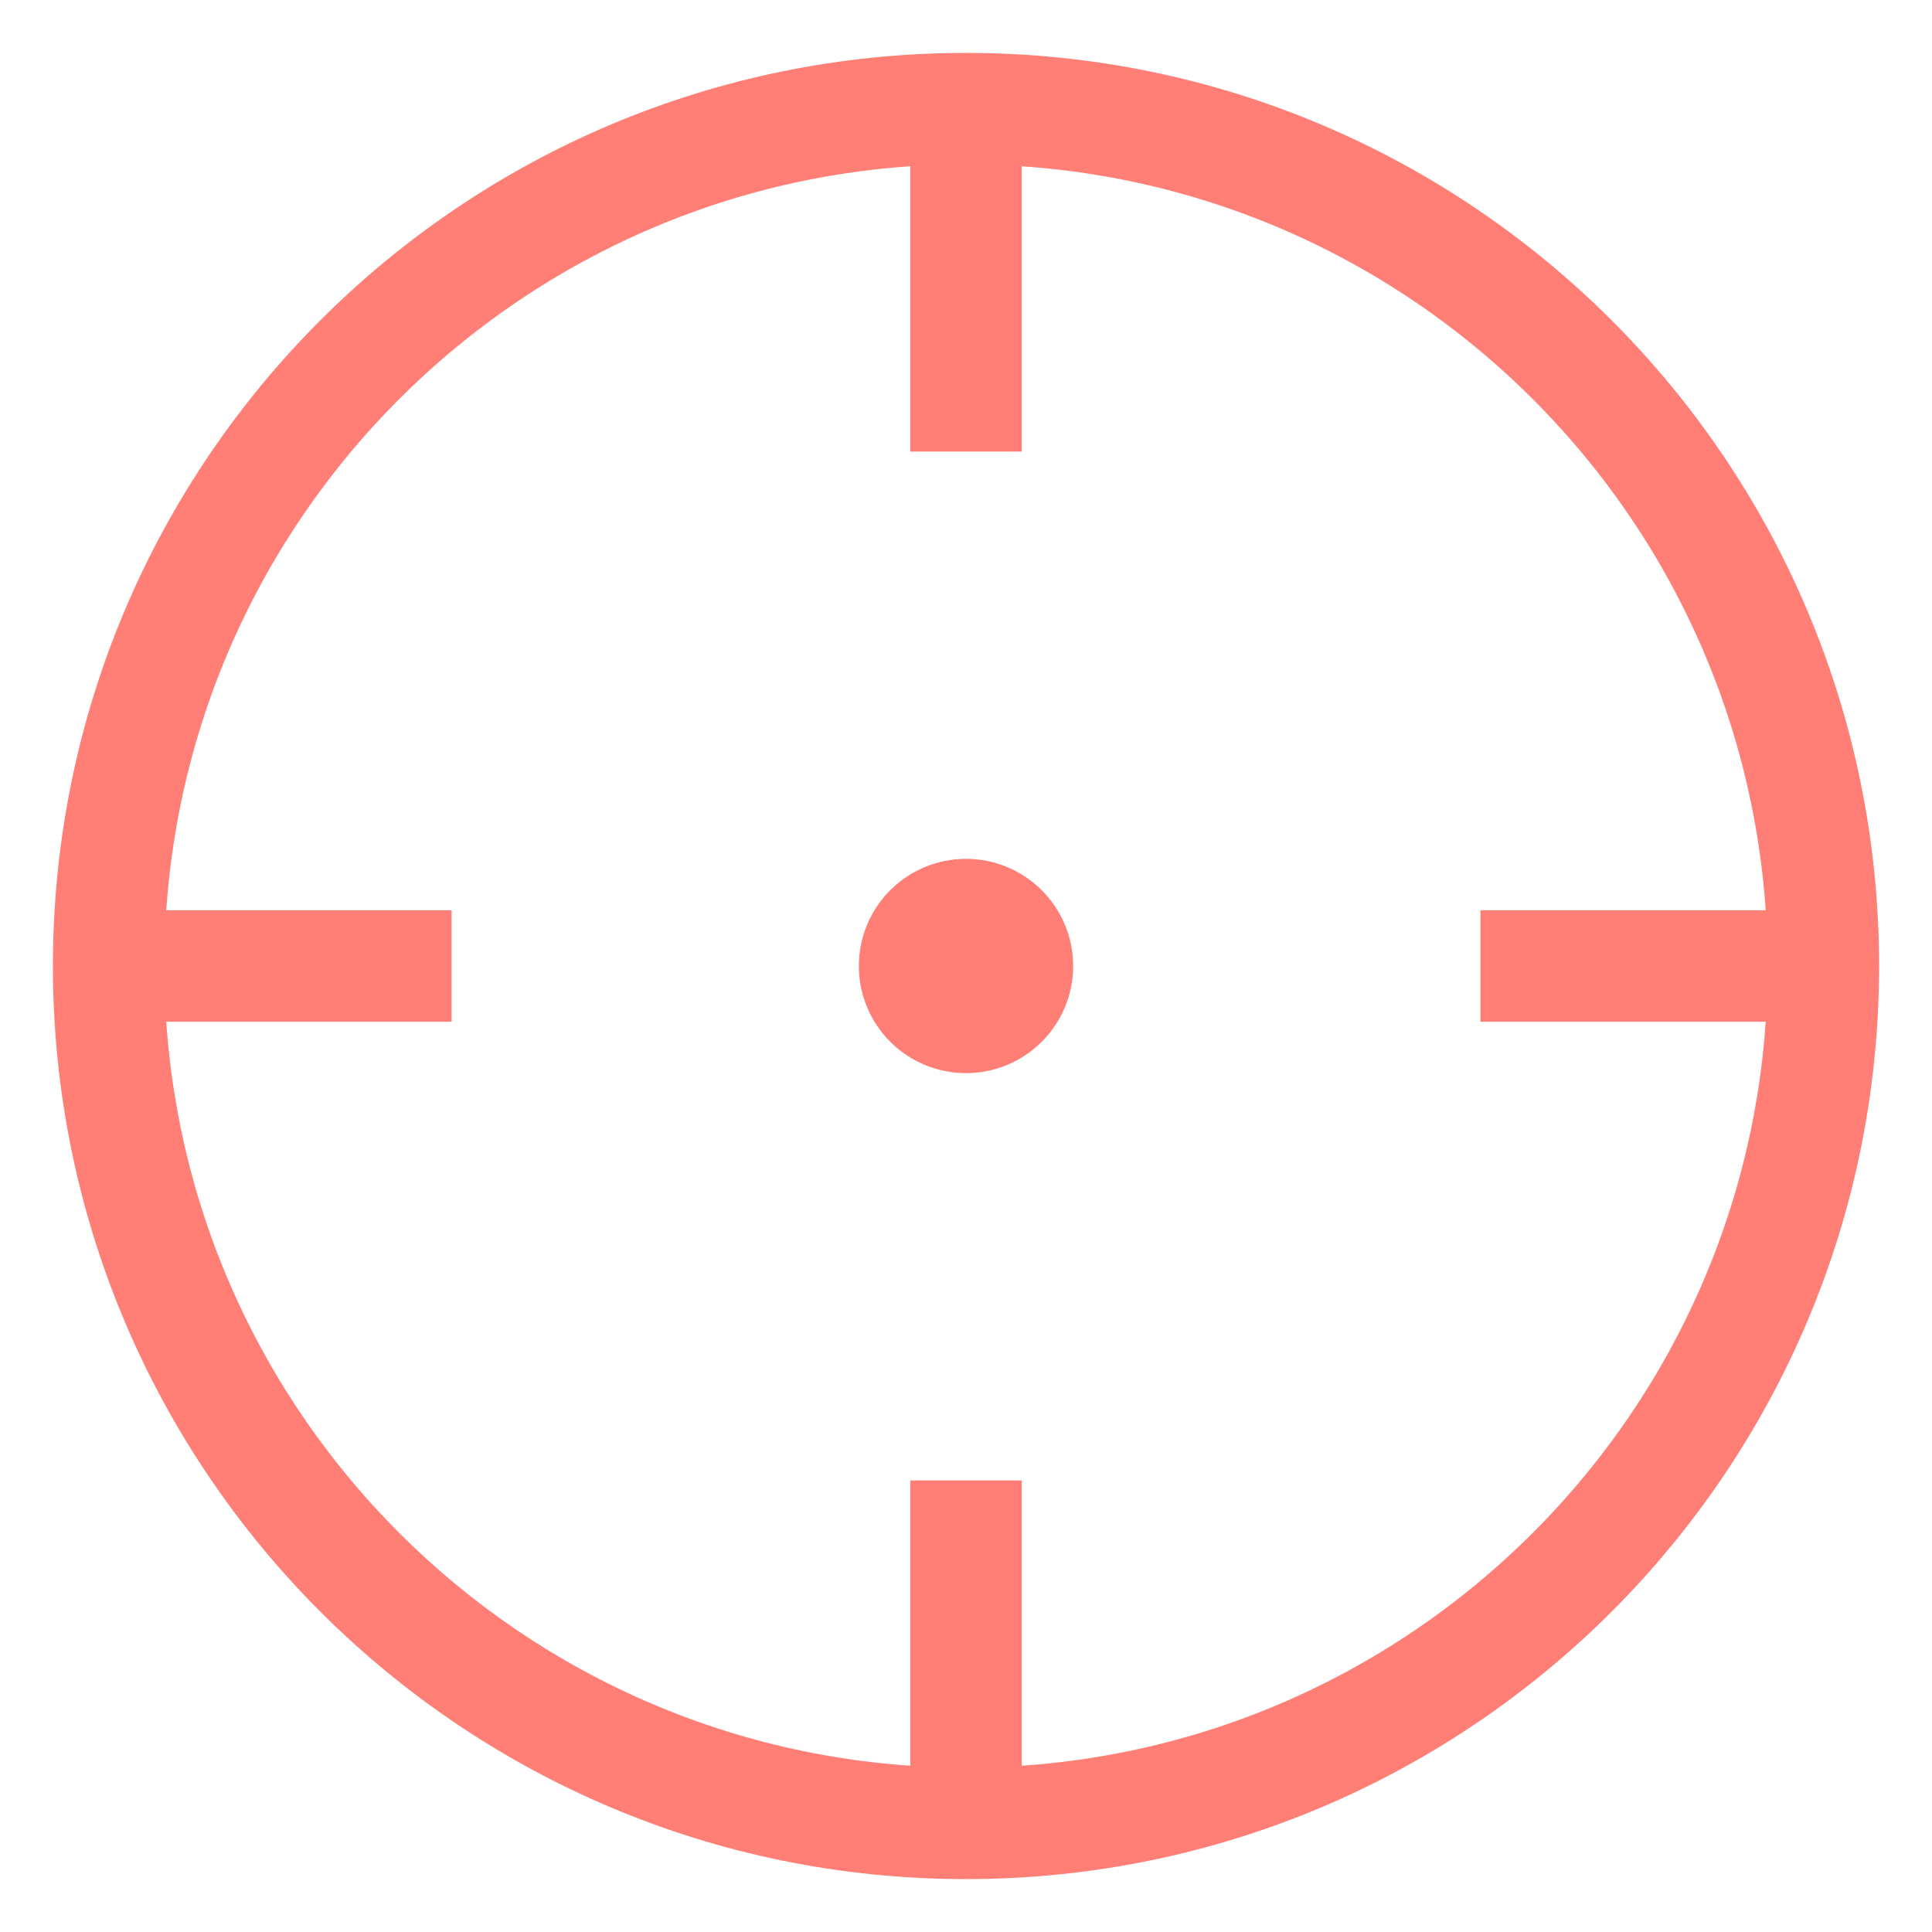<svg width="26" height="26" viewBox="0 0 26 26" fill="none" xmlns="http://www.w3.org/2000/svg">
<path d="M13.692 13C13.692 13.382 13.382 13.692 13 13.692C12.618 13.692 12.308 13.382 12.308 13C12.308 12.618 12.618 12.308 13 12.308C13.382 12.308 13.692 12.618 13.692 13Z" fill="#FF7E76"/>
<path d="M1 13H6.077M19.923 13H25M13 6.077V1M13 25V19.923M24.538 13C24.538 19.372 19.372 24.538 13 24.538C6.627 24.538 1.462 19.372 1.462 13C1.462 6.627 6.627 1.462 13 1.462C19.372 1.462 24.538 6.627 24.538 13ZM13.692 13C13.692 13.382 13.382 13.692 13 13.692C12.618 13.692 12.308 13.382 12.308 13C12.308 12.618 12.618 12.308 13 12.308C13.382 12.308 13.692 12.618 13.692 13Z" stroke="#FF7E76" stroke-width="1.5"/>
</svg>
